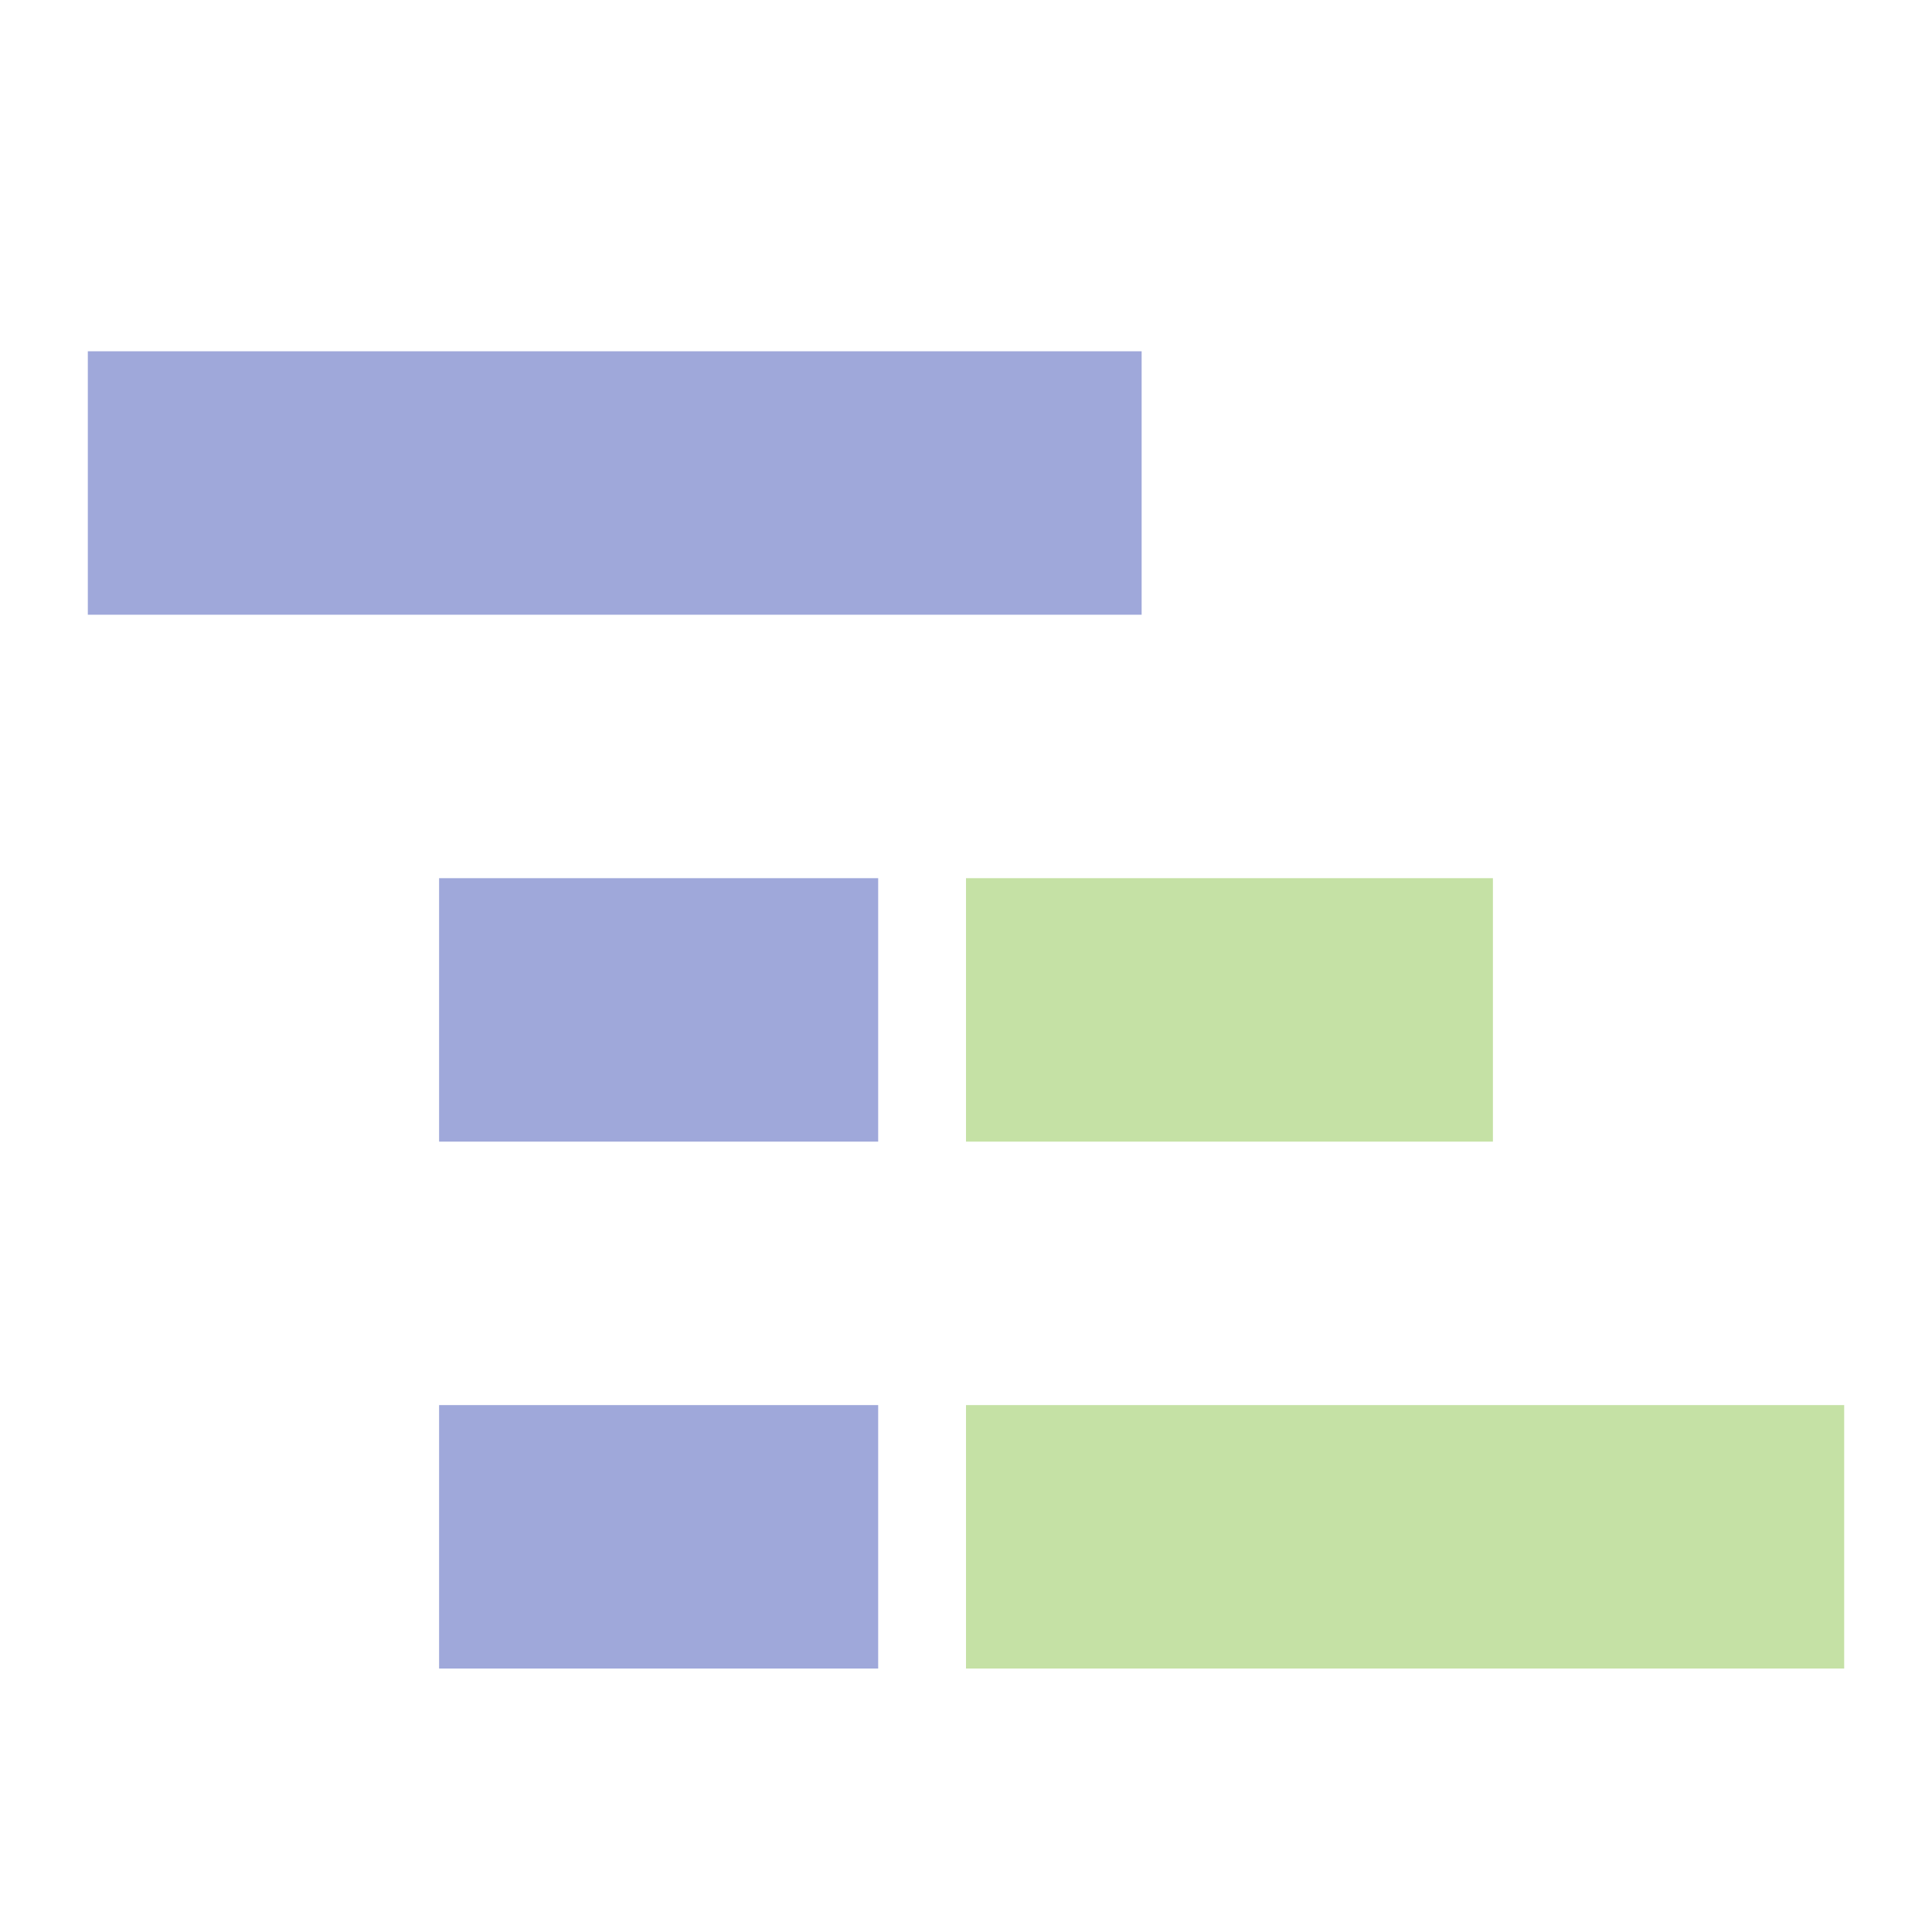 <svg xmlns="http://www.w3.org/2000/svg" viewBox="0 0 22 22">
  <defs>
    <style type="text/css">
      .yaml-key { fill: #9FA8DA /* Indigo 200 */ }
      .yaml-value { fill: #C5E1A5 /* Light green 200 */ }
    </style>
  </defs>
  <g transform="translate(-1,-1)">
    <rect class="yaml-key" x="2" y="5" width="12" height="3"/>
    <rect class="yaml-key" x="6" y="11" width="5" height="3"/>
    <rect class="yaml-value" x="12" y="11" width="6" height="3"/>
    <rect class="yaml-key" x="6" y="17" width="5" height="3"/>
    <rect class="yaml-value" x="12" y="17" width="10" height="3"/>
  </g>
</svg>
